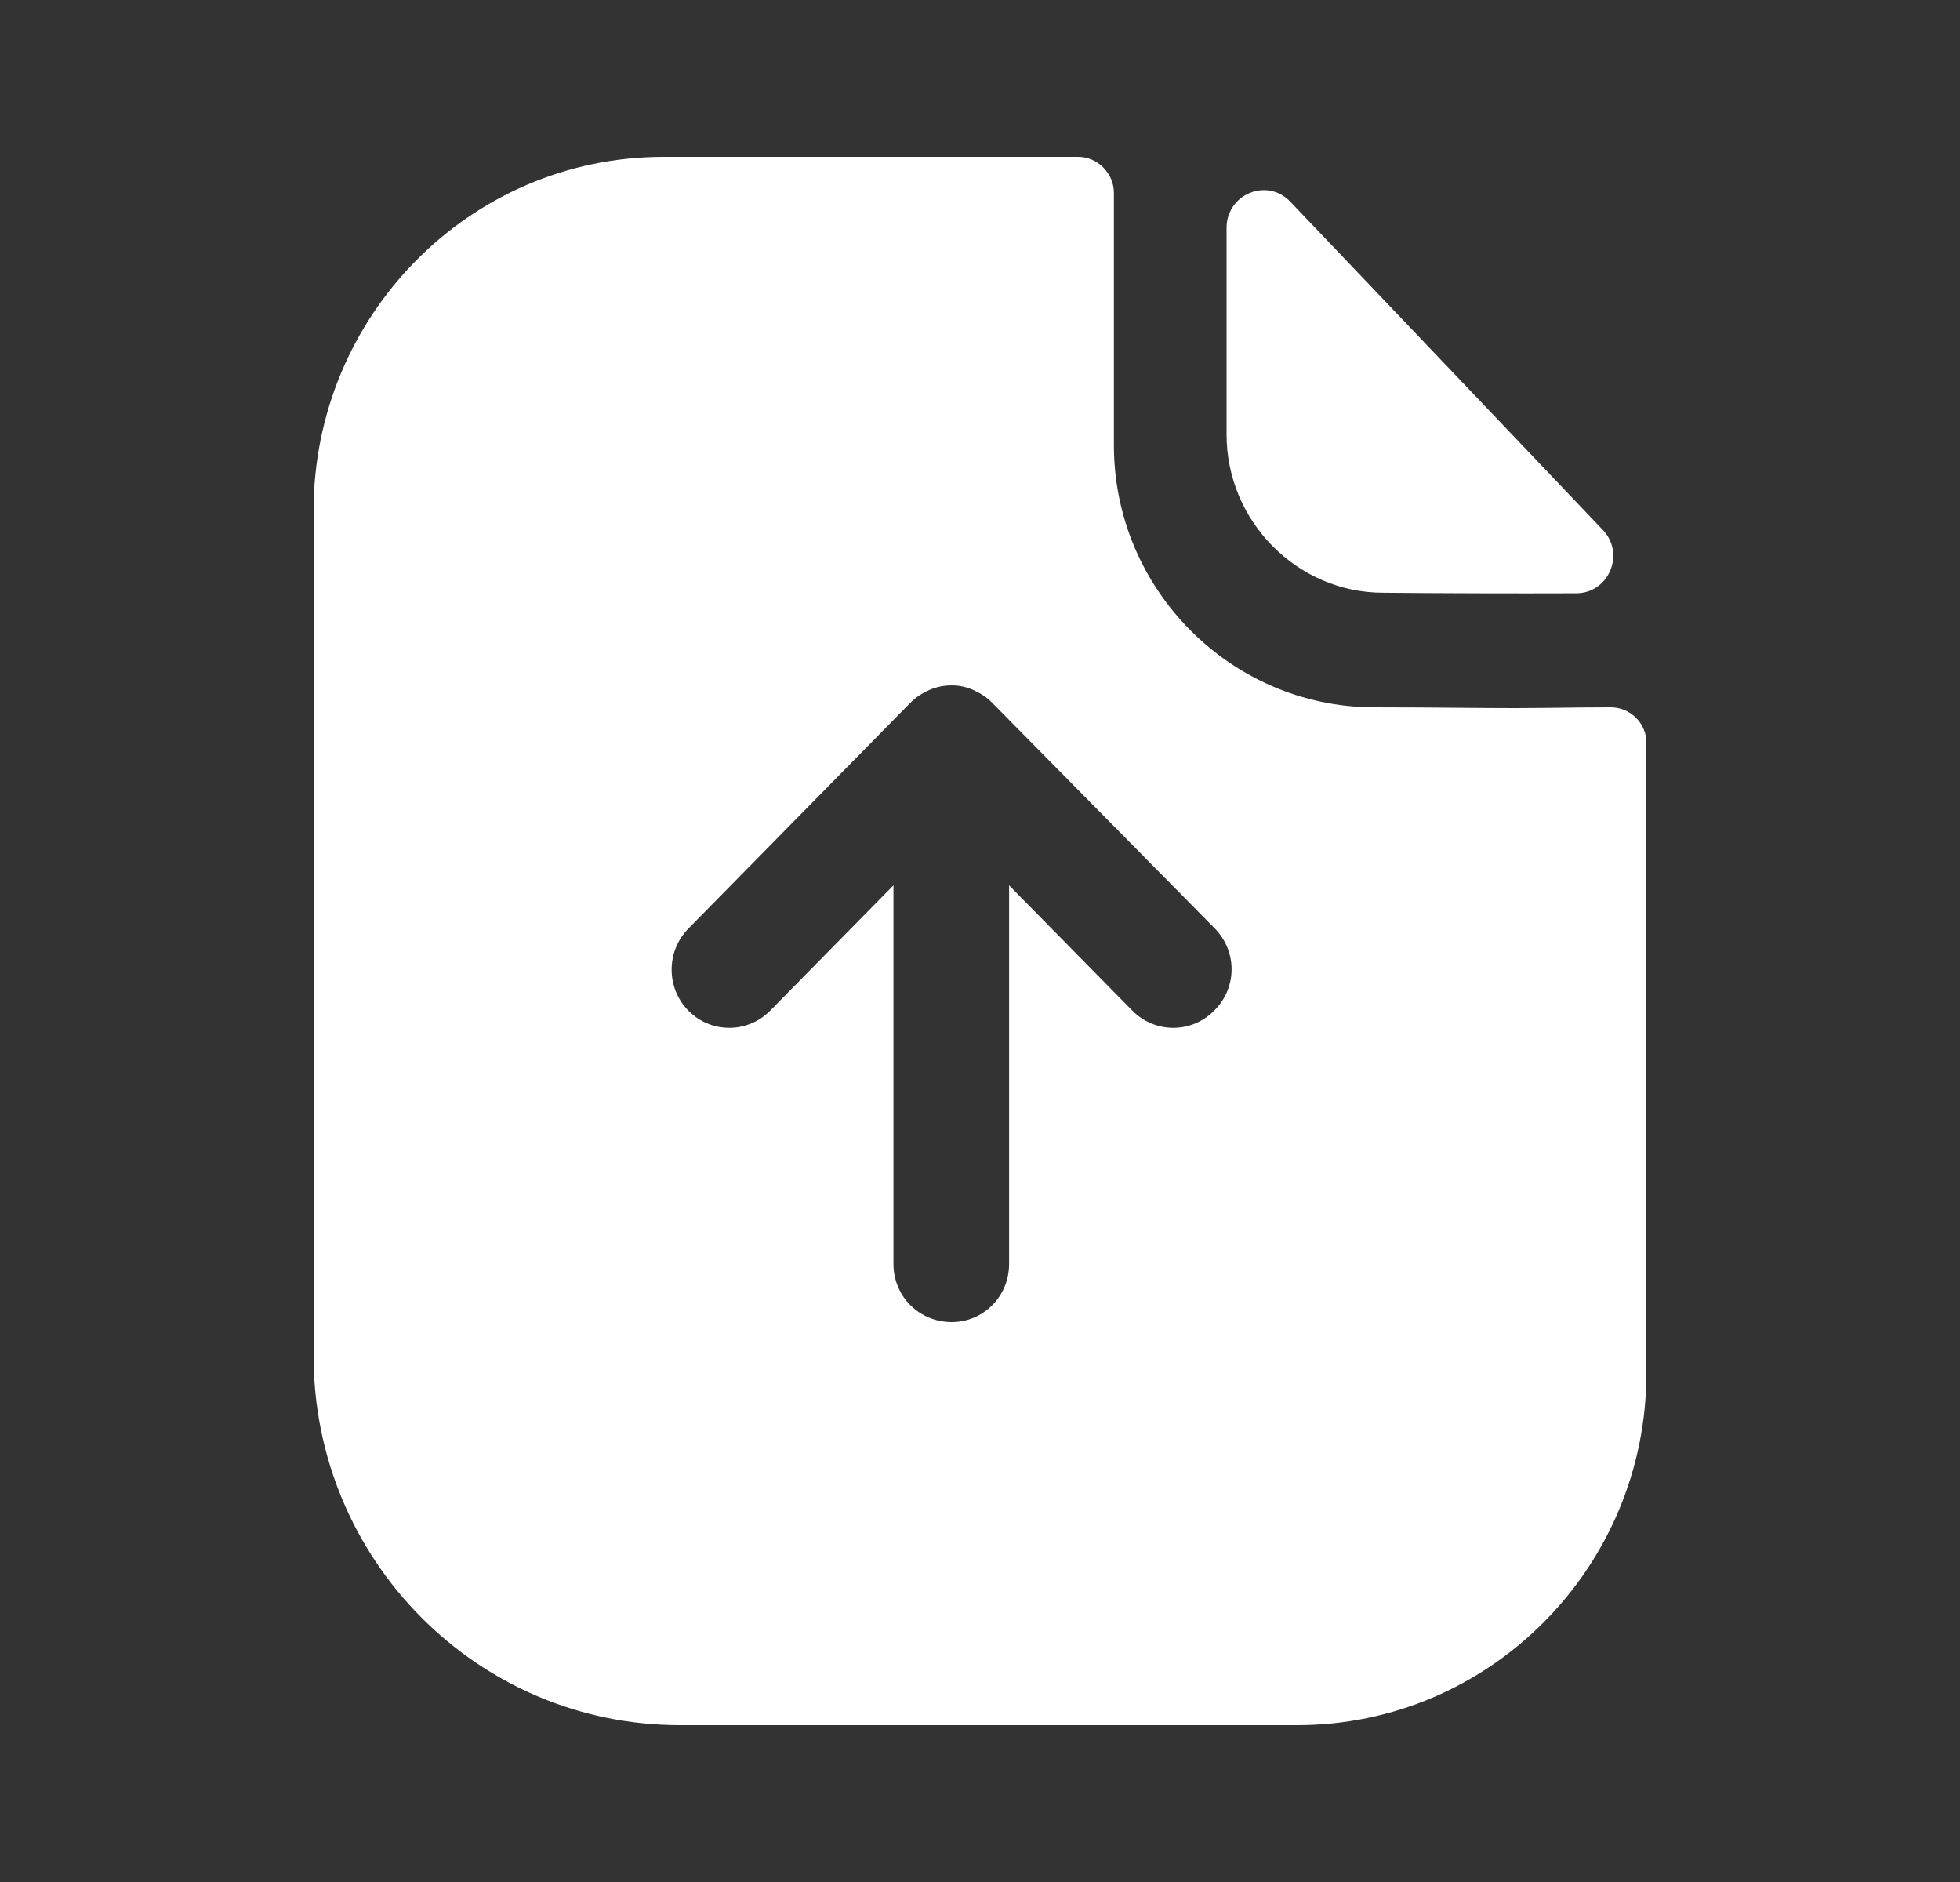 <svg width="25" height="24" viewBox="0 0 25 24" fill="none" xmlns="http://www.w3.org/2000/svg">
<rect x="0" y="0" width="25" height="24" fill="#333333" stroke="none"/>
<path fill-rule="evenodd" clip-rule="evenodd" d="M14.445 12.89C14.733 13.18 15.198 13.18 15.485 12.89C15.782 12.6 15.782 12.13 15.495 11.84L12.653 8.96C12.584 8.89 12.505 8.84 12.416 8.8C12.327 8.76 12.238 8.74 12.139 8.74C12.04 8.74 11.941 8.76 11.851 8.8C11.762 8.84 11.683 8.89 11.614 8.96L8.782 11.84C8.495 12.13 8.495 12.6 8.782 12.89C9.069 13.18 9.535 13.18 9.822 12.89L11.396 11.29V16.12C11.396 16.53 11.723 16.86 12.139 16.86C12.545 16.86 12.871 16.53 12.871 16.12V11.29L14.445 12.89ZM19.828 9.026C20.061 9.023 20.314 9.02 20.545 9.02C20.792 9.02 21 9.22 21 9.47V17.51C21 19.99 19 22 16.545 22H8.673C6.089 22 4 19.89 4 17.29V6.51C4 4.03 5.99 2 8.465 2H13.752C14 2 14.208 2.21 14.208 2.46V5.68C14.208 7.51 15.693 9.01 17.515 9.02C17.931 9.02 18.301 9.023 18.626 9.026C18.88 9.028 19.107 9.03 19.307 9.03C19.448 9.03 19.631 9.028 19.828 9.026ZM20.105 7.566C19.291 7.569 18.332 7.566 17.642 7.559C16.547 7.559 15.645 6.648 15.645 5.542V2.906C15.645 2.475 16.162 2.261 16.458 2.572C17.22 3.372 18.387 4.597 19.374 5.633C19.773 6.053 20.144 6.442 20.445 6.759C20.733 7.062 20.521 7.565 20.105 7.566Z" fill="white"/>
</svg>
